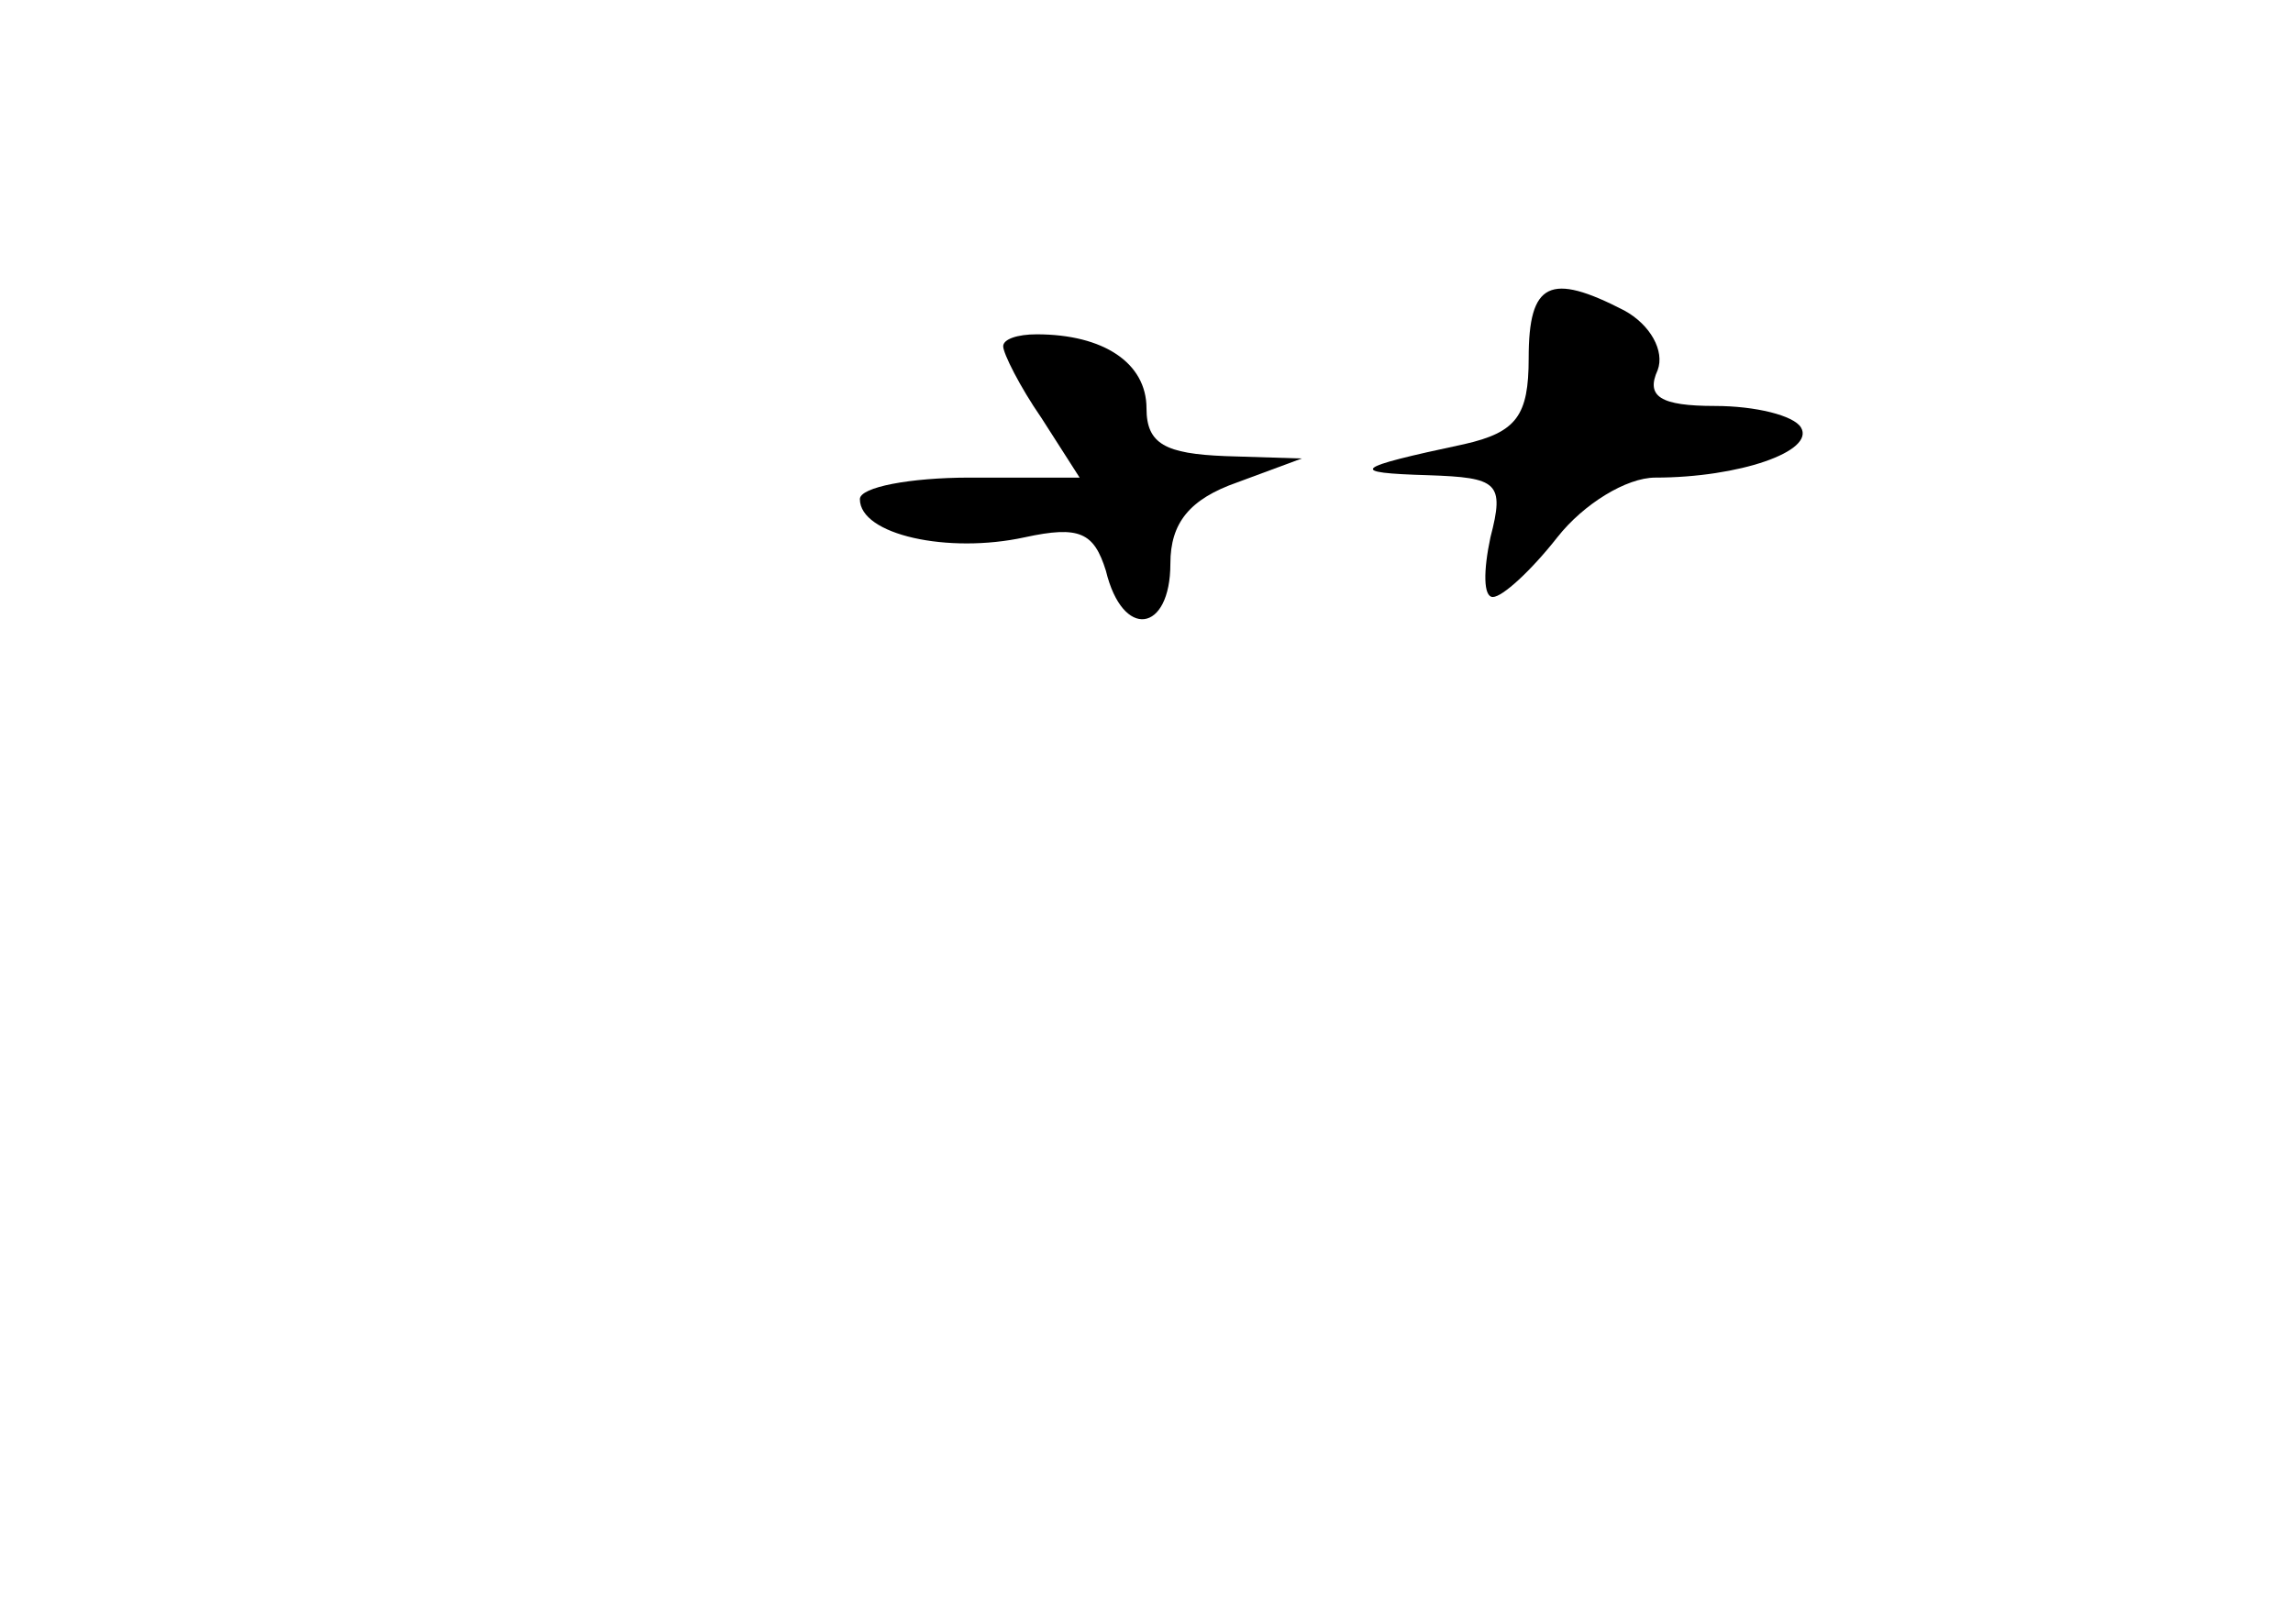 <?xml version="1.0" standalone="no"?>
<!DOCTYPE svg PUBLIC "-//W3C//DTD SVG 20010904//EN"
 "http://www.w3.org/TR/2001/REC-SVG-20010904/DTD/svg10.dtd">
<svg version="1.0" xmlns="http://www.w3.org/2000/svg"
 width="96pt" height="68pt" viewBox="0 0 96 68"
 preserveAspectRatio="xMidYMid meet">
<g transform="translate(0,68) scale(0.1,-0.1)"
fill="#000000" stroke="none">
<path d="M640 530 c0 -24 -5 -31 -27 -36 -47 -10 -49 -12 -15 -13 29 -1 32 -3
26 -26 -3 -14 -3 -25 1 -25 4 0 16 11 27 25 11 14 29 25 41 25 35 0 67 11 61
21 -3 5 -19 9 -36 9 -23 0 -29 4 -24 15 3 8 -3 19 -14 25 -31 16 -40 12 -40
-20z"/>
<path d="M420 535 c0 -3 7 -17 16 -30 l16 -25 -46 0 c-25 0 -46 -4 -46 -9 0
-15 37 -23 69 -16 23 5 29 2 34 -14 7 -29 27 -26 27 3 0 17 8 27 28 34 l27 10
-32 1 c-25 1 -33 5 -33 20 0 19 -18 31 -46 31 -8 0 -14 -2 -14 -5z"/>
</g>
</svg>

